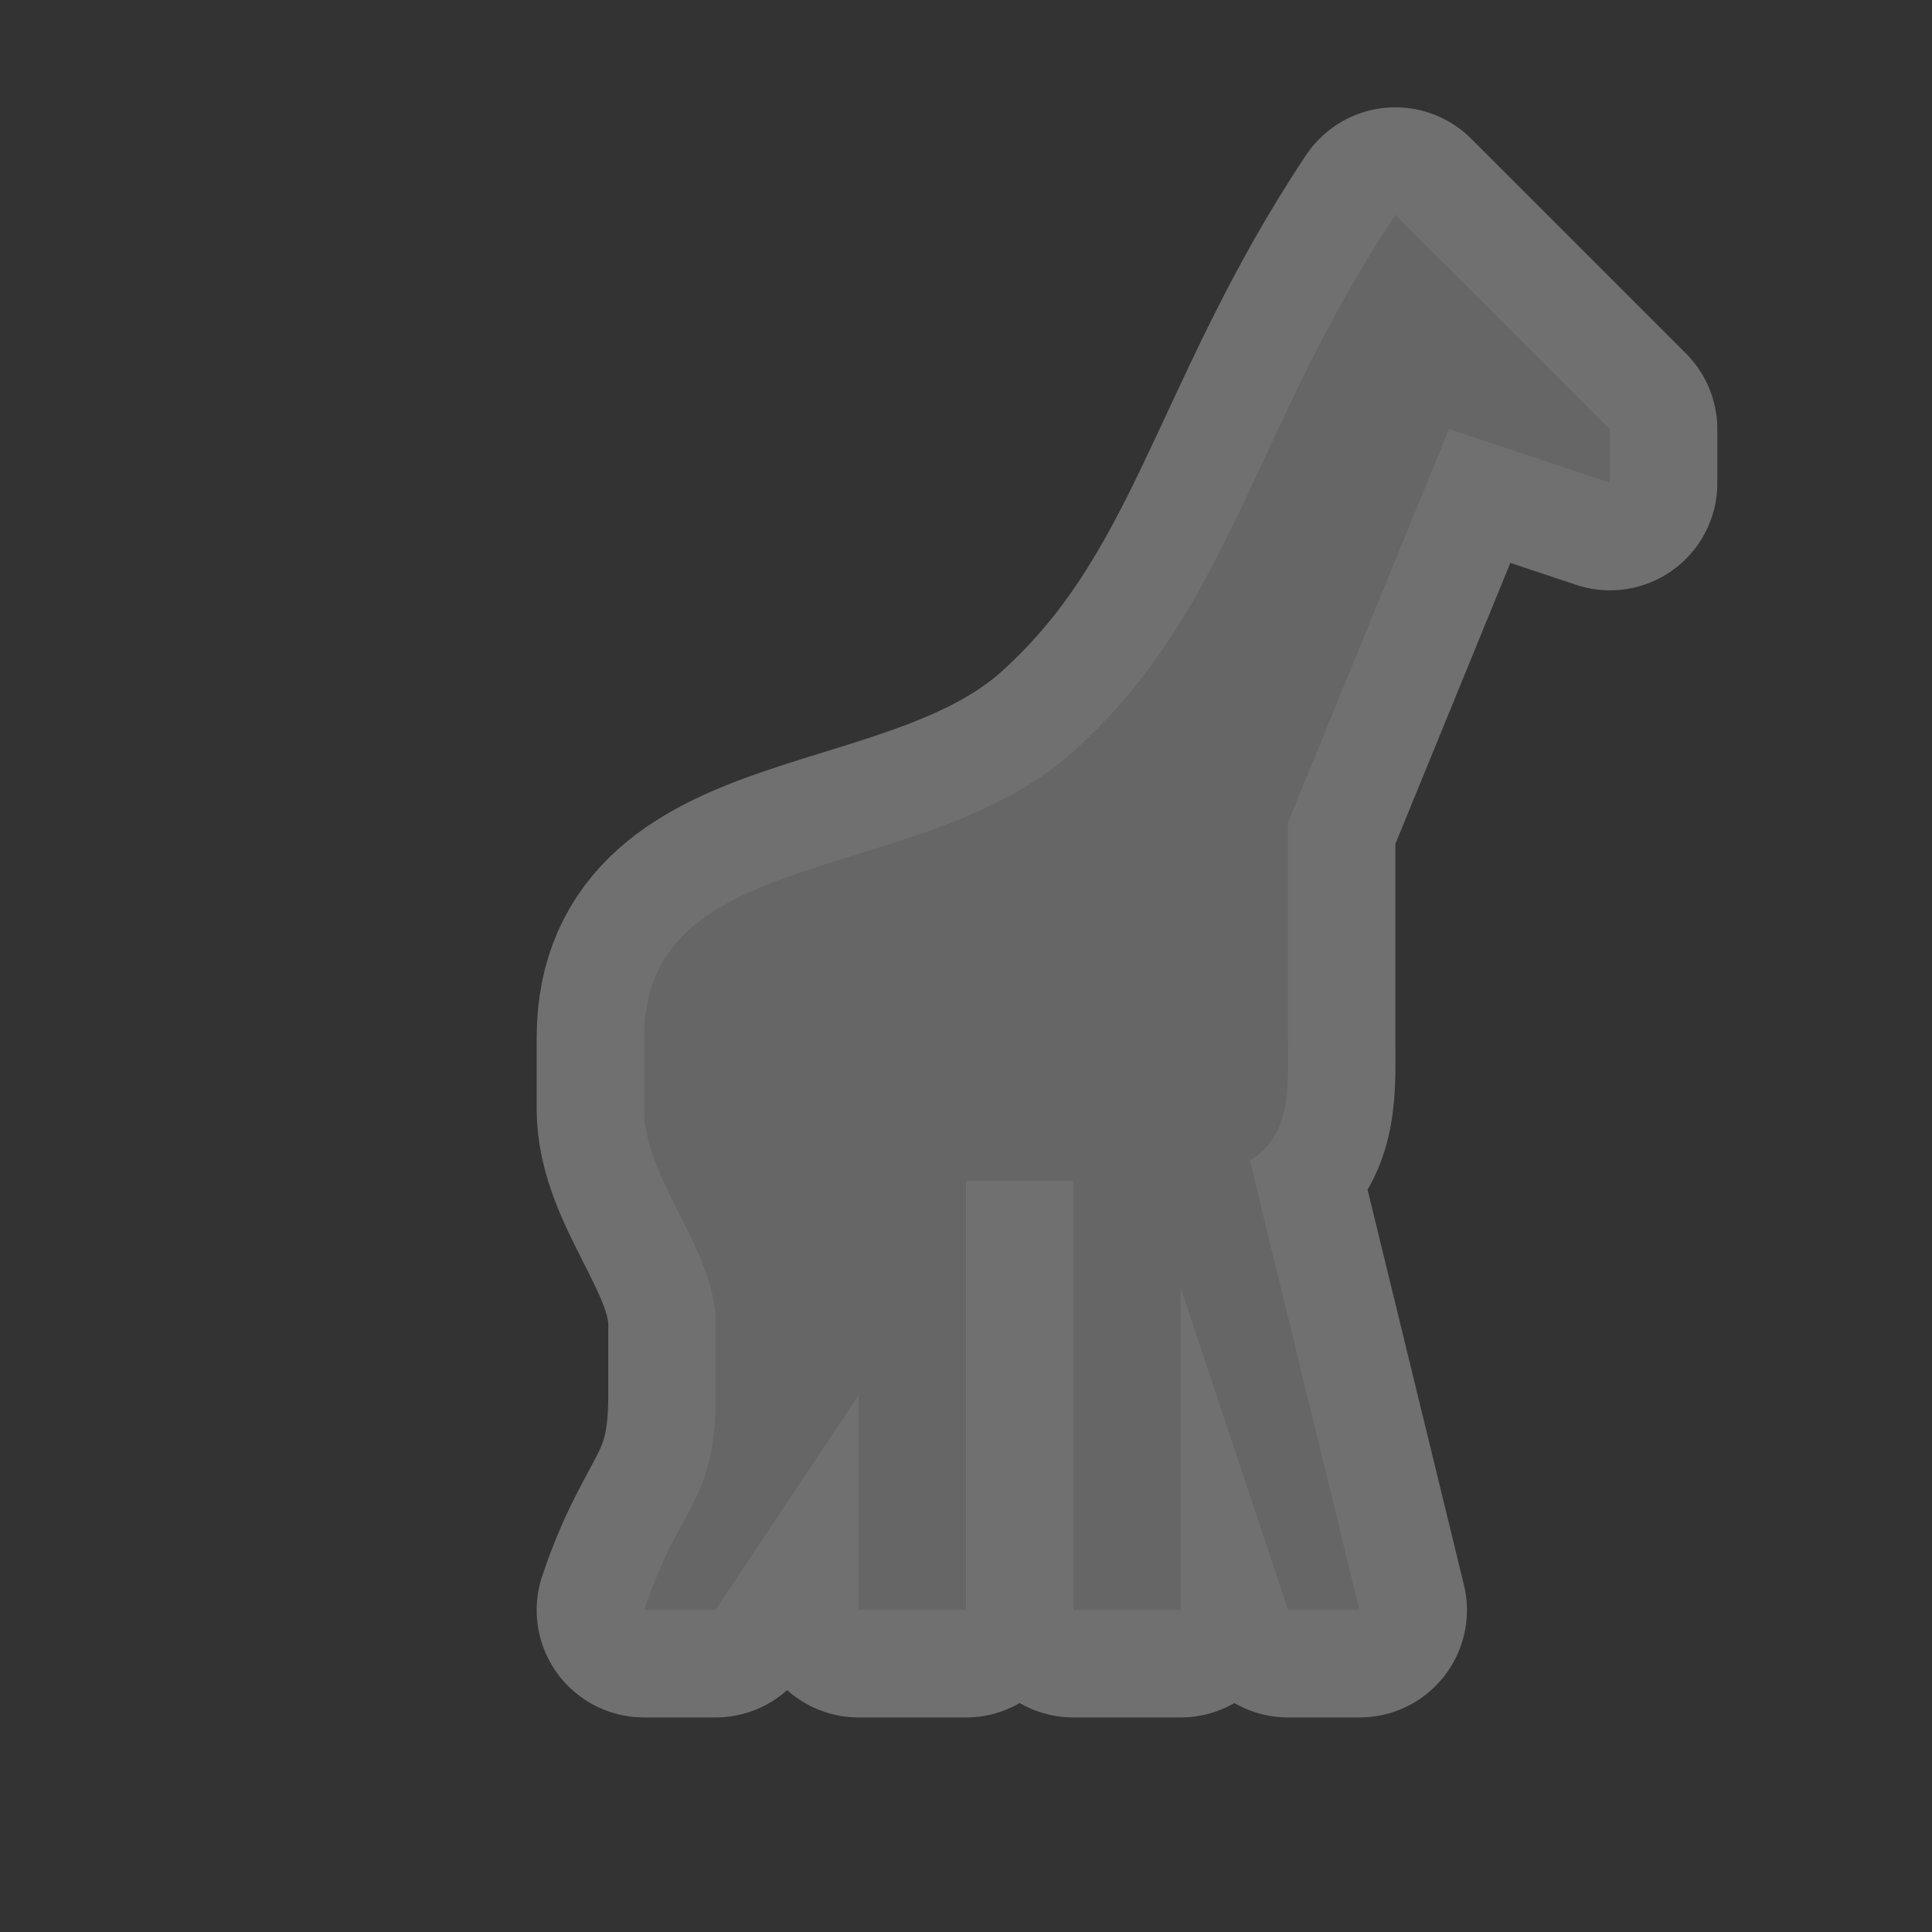 <?xml version="1.0" encoding="UTF-8" standalone="no"?>
<!-- Created with Inkscape (http://www.inkscape.org/) -->

<svg
   xmlns:dc="http://purl.org/dc/elements/1.1/"
   xmlns:cc="http://creativecommons.org/ns#"
   xmlns:rdf="http://www.w3.org/1999/02/22-rdf-syntax-ns#"
   xmlns:svg="http://www.w3.org/2000/svg"
   xmlns="http://www.w3.org/2000/svg"
   xmlns:inkscape="http://www.inkscape.org/namespaces/inkscape"
   version="1.1"
   width="18"
   height="18"
   id="svg4619">
  <rect width="100%" height="100%" fill="#333333" stroke="none"/>
  <defs
     id="defs4621" />
  <g
     transform="translate(0,-1034.362)"
     id="layer1">
    <g
       transform="translate(-186,-136)"
       id="zoo-18"
       style="display:inline">
      <g
         id="g21693">
        <path
           d="m 199,1172.362 c -1.333,2 -1.523,3.67 -3,5 -1.411,1.27 -4,0.834 -4,2.667 l 0,0.667 c 0,0.667 0.667,1.301 0.667,2 l 0,0.667 c 0,1 -0.333,1 -0.667,2 l 0.667,0 1.333,-2 0,2 1,0 0,-4 1,0 0,4 1,0 0,-3 1,3 0.667,0 -1.021,-4.188 c 0.393,-0.24 0.354,-0.683 0.354,-1.146 0,-0.621 0,-1.333 0,-2 l 1.5,-3.667 1.5,0.5 c 0,-0.047 -5.2e-4,-0.462 0,-0.5 0,0 -0.244,-0.243 -0.333,-0.333 z"
           inkscape:connector-curvature="0"
           id="path10516"
           style="opacity:0.3;color:#000000;fill:#666666;fill-opacity:1;fill-rule:nonzero;stroke:#ffffff;stroke-width:2;stroke-linecap:round;stroke-linejoin:round;stroke-miterlimit:4;stroke-opacity:1;stroke-dasharray:none;stroke-dashoffset:0;marker:none;visibility:visible;display:inline;overflow:visible;enable-background:accumulate" />
        <path
           d="m 199,1172.362 c -1.333,2 -1.523,3.67 -3,5 -1.411,1.27 -4,0.834 -4,2.667 l 0,0.667 c 0,0.667 0.667,1.301 0.667,2 l 0,0.667 c 0,1 -0.333,1 -0.667,2 l 0.667,0 1.333,-2 0,2 1,0 0,-4 1,0 0,4 1,0 0,-3 1,3 0.667,0 -1.021,-4.188 c 0.393,-0.24 0.354,-0.683 0.354,-1.146 0,-0.621 0,-1.333 0,-2 l 1.5,-3.667 1.5,0.5 c 0,-0.047 -5.2e-4,-0.462 0,-0.5 0,0 -0.244,-0.243 -0.333,-0.333 z"
           inkscape:connector-curvature="0"
           id="path10847-43-3-9-9"
           style="color:#000000;fill:#666666;fill-opacity:1;fill-rule:nonzero;stroke:none;stroke-width:2;marker:none;visibility:visible;display:inline;overflow:visible;enable-background:accumulate" />
      </g>
    </g>
  </g>
  <rect
     width="18"
     height="18"
     x="0"
     y="0"
     id="canvas"
     style="fill:none;stroke:none;visibility:hidden" />
</svg>
